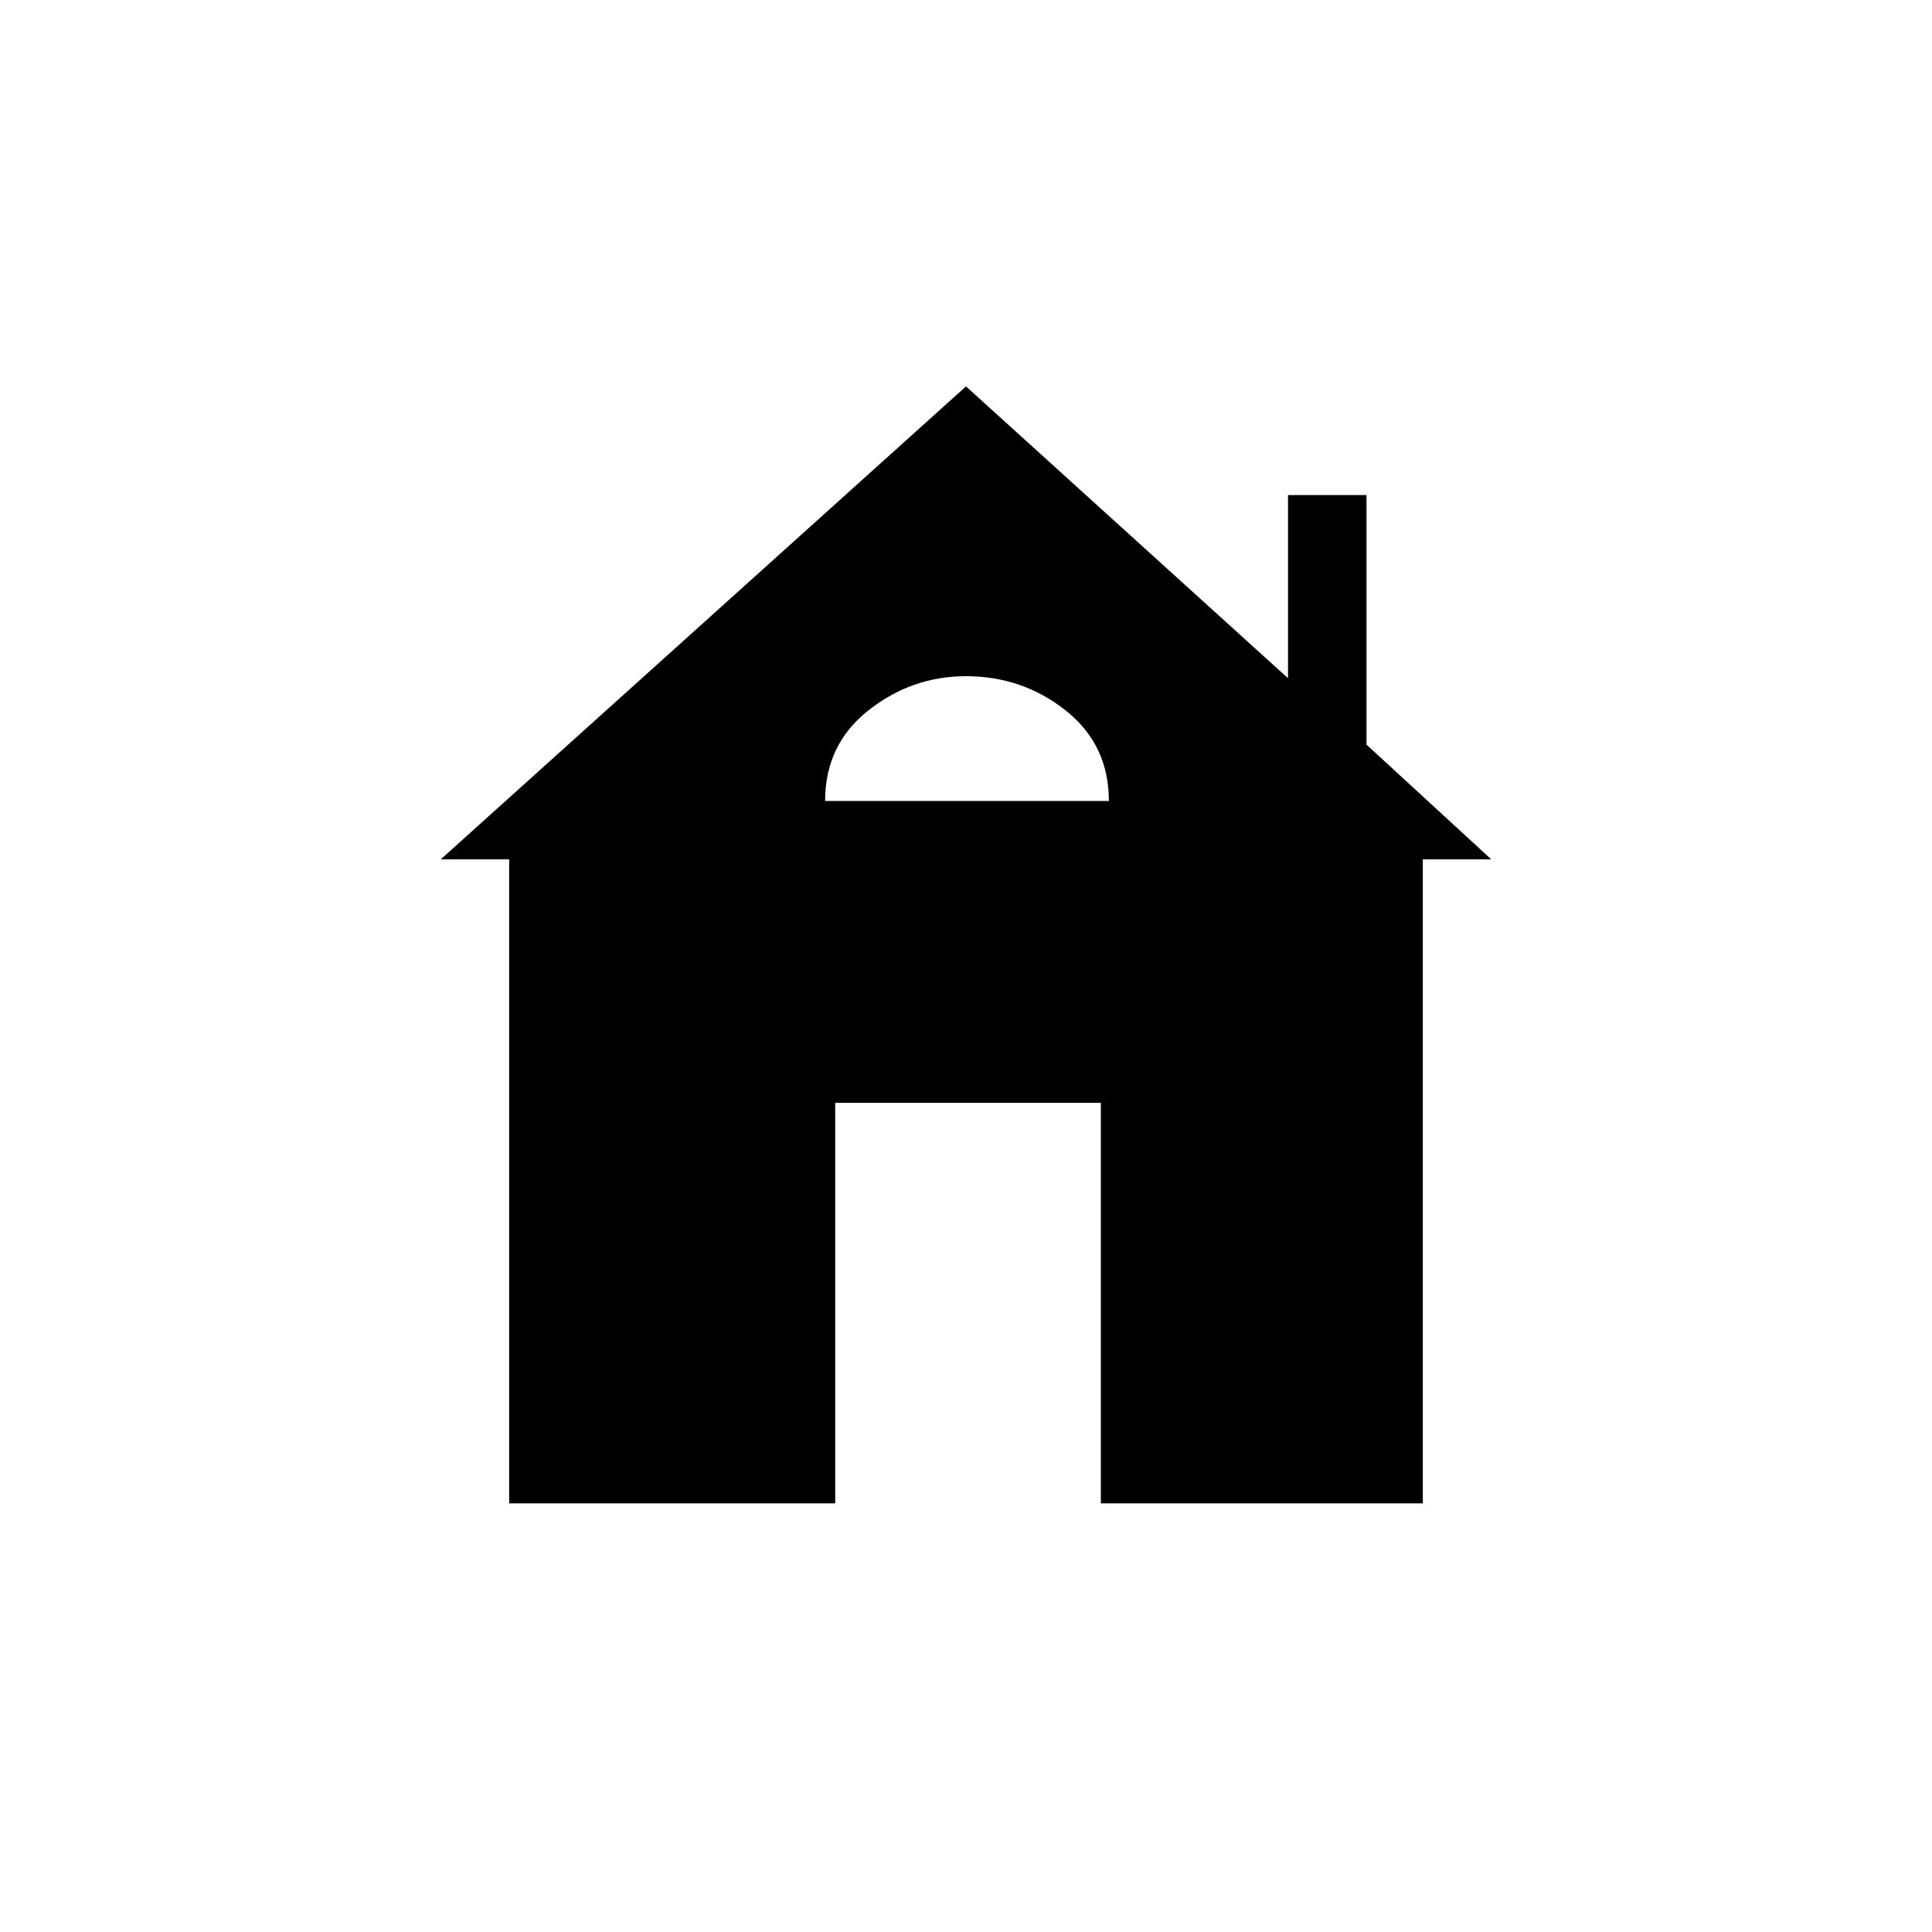 <svg xmlns="http://www.w3.org/2000/svg" height="40" width="40"><path d="M10.542 31.125V17.792H9.125L20 8L26.667 14.042V10.25H28.292V15.417L30.875 17.792H29.458V31.125H22.792V22.833H17.292V31.125ZM17.083 16.583H22.958Q22.958 15.417 22.062 14.708Q21.167 14 20 14Q18.875 14 17.979 14.708Q17.083 15.417 17.083 16.583Z"/></svg>